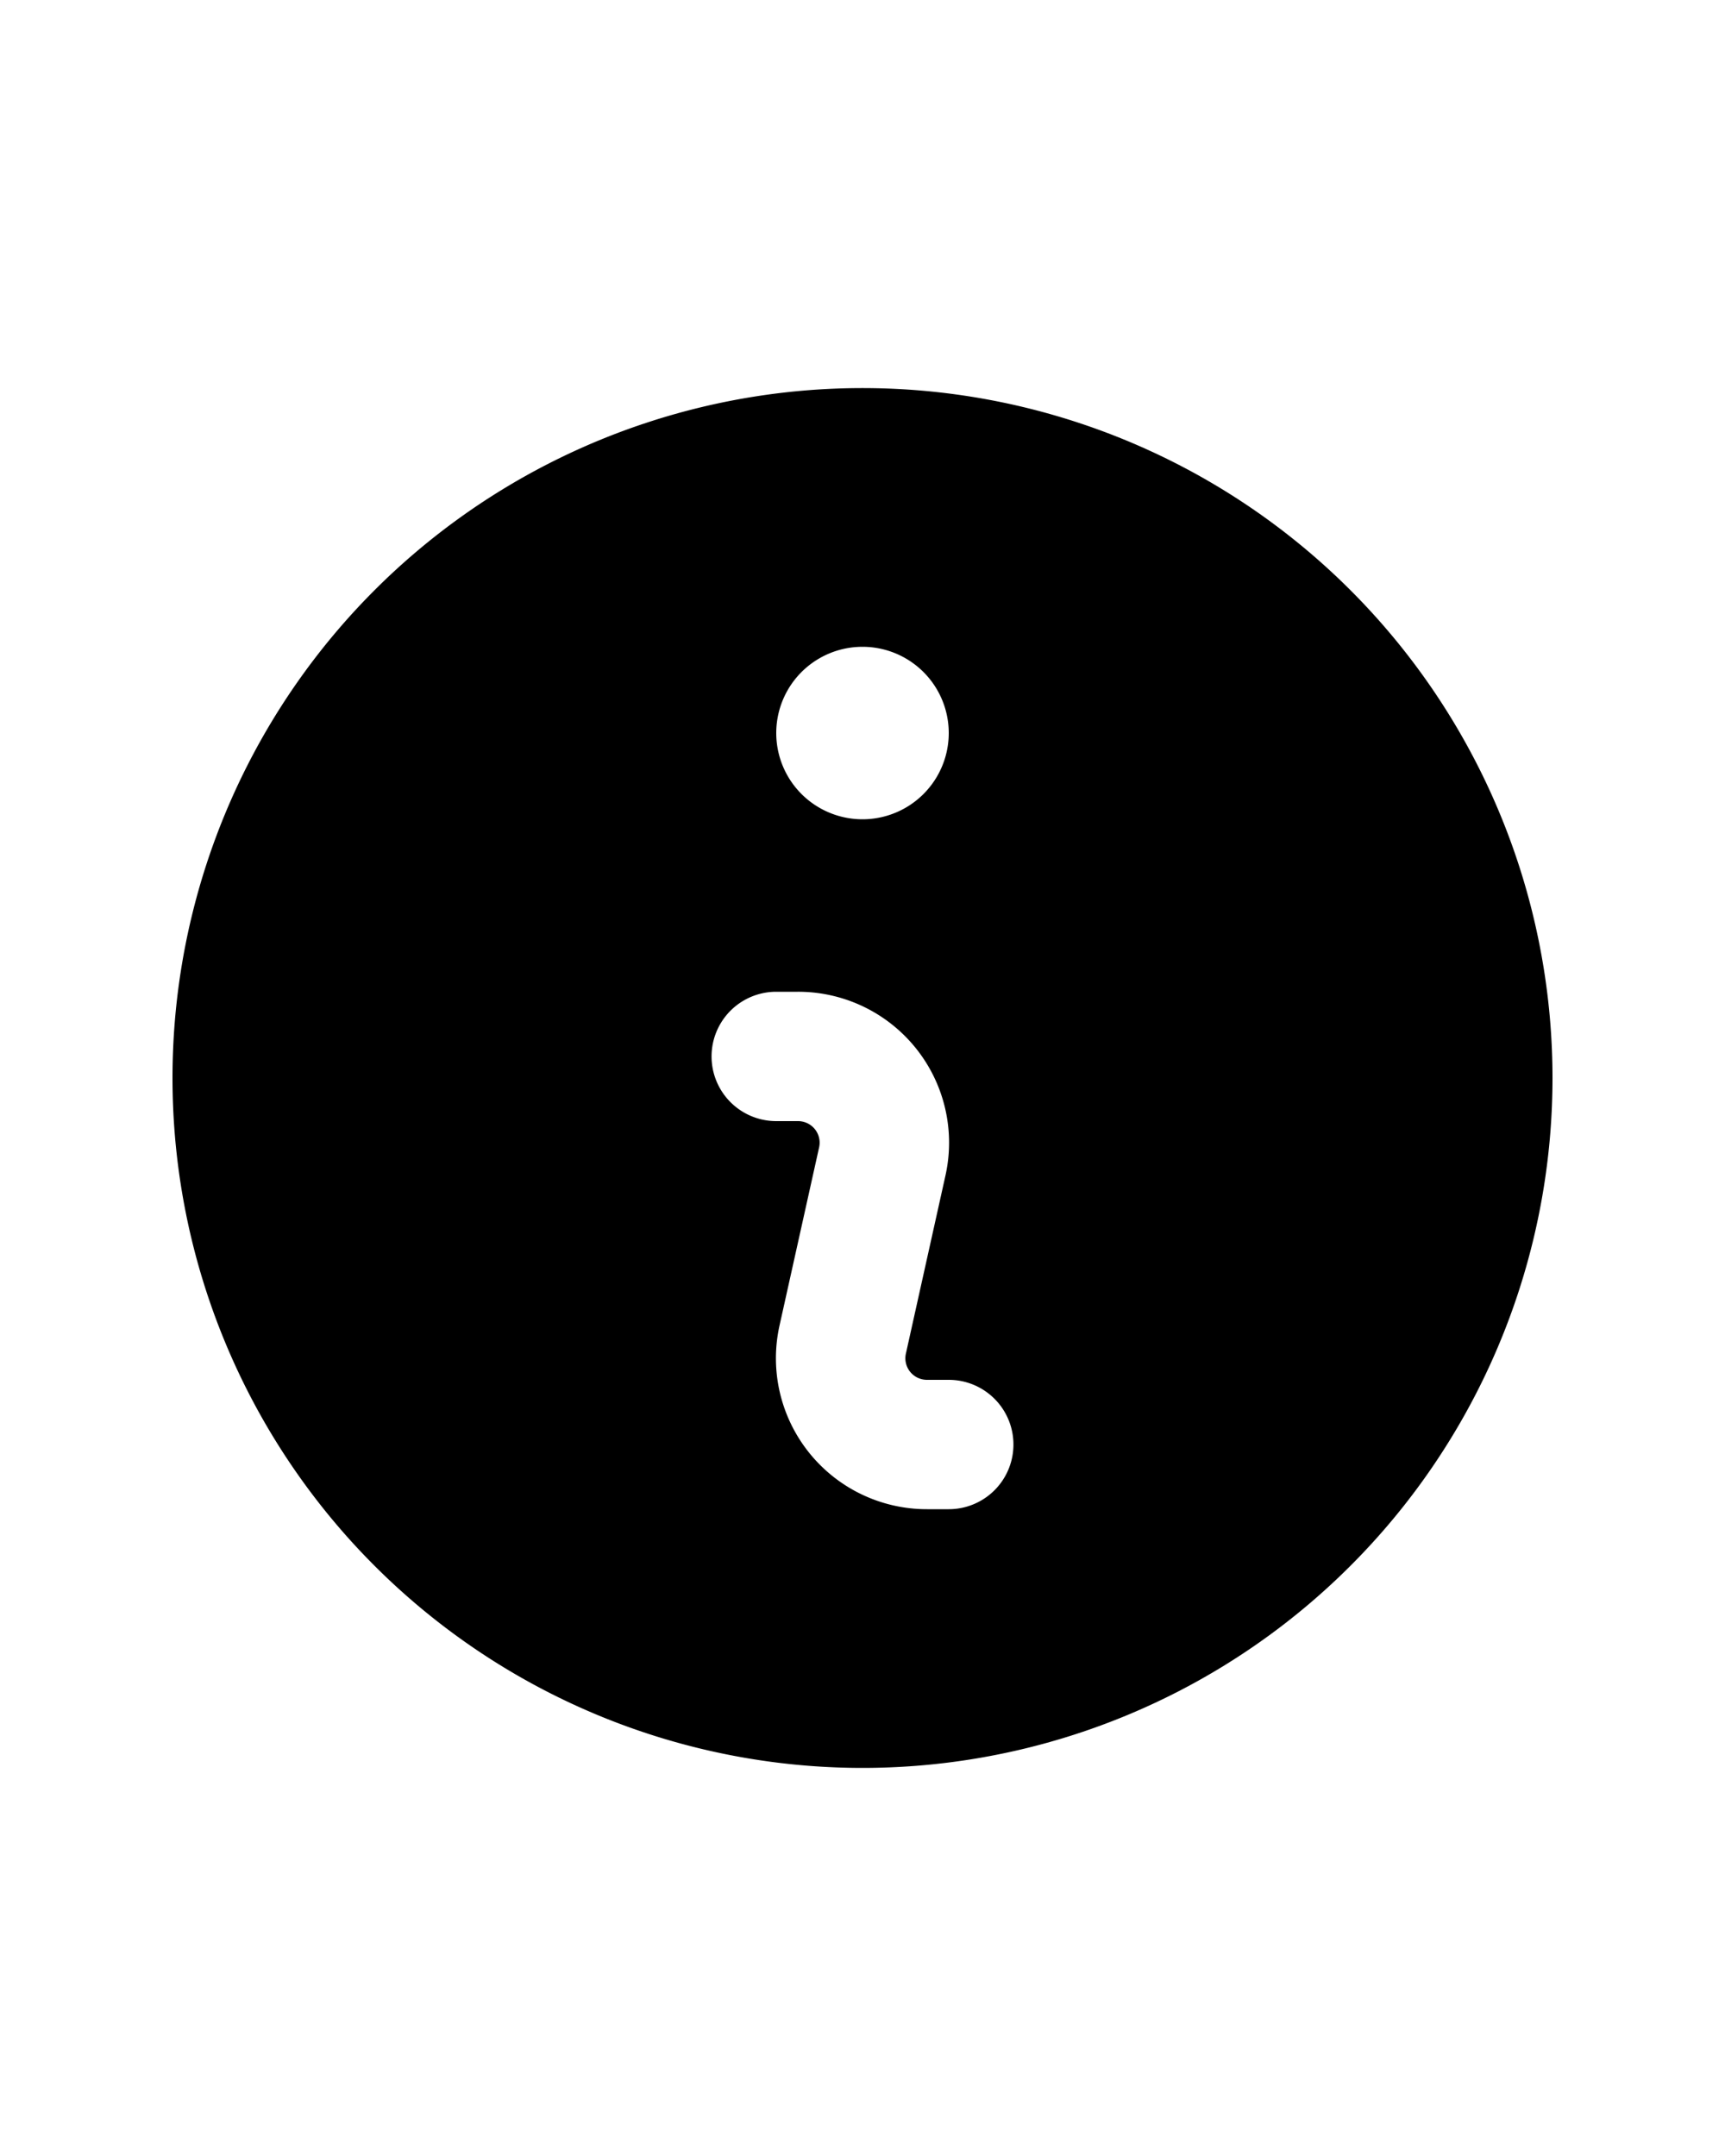 <svg
  xmlns="http://www.w3.org/2000/svg"
  viewBox="0 0 20 20"
  fill="currentColor"
  width="16"
>
  <path
    fill-rule="evenodd"
    d="M18 10a8 8 0 11-16 0 8 8 0 0116 0zm-7-4a1 1 0 11-2 0 1 1 0 012 0zM9 9a.75.75 0 000 1.5h.253a.25.25 0 01.244.304l-.459 2.066A1.75 1.75 0 0010.747 15H11a.75.75 0 000-1.5h-.253a.25.25 0 01-.244-.304l.459-2.066A1.75 1.75 0 009.253 9H9z"
    clip-rule="evenodd"
  />
</svg>
